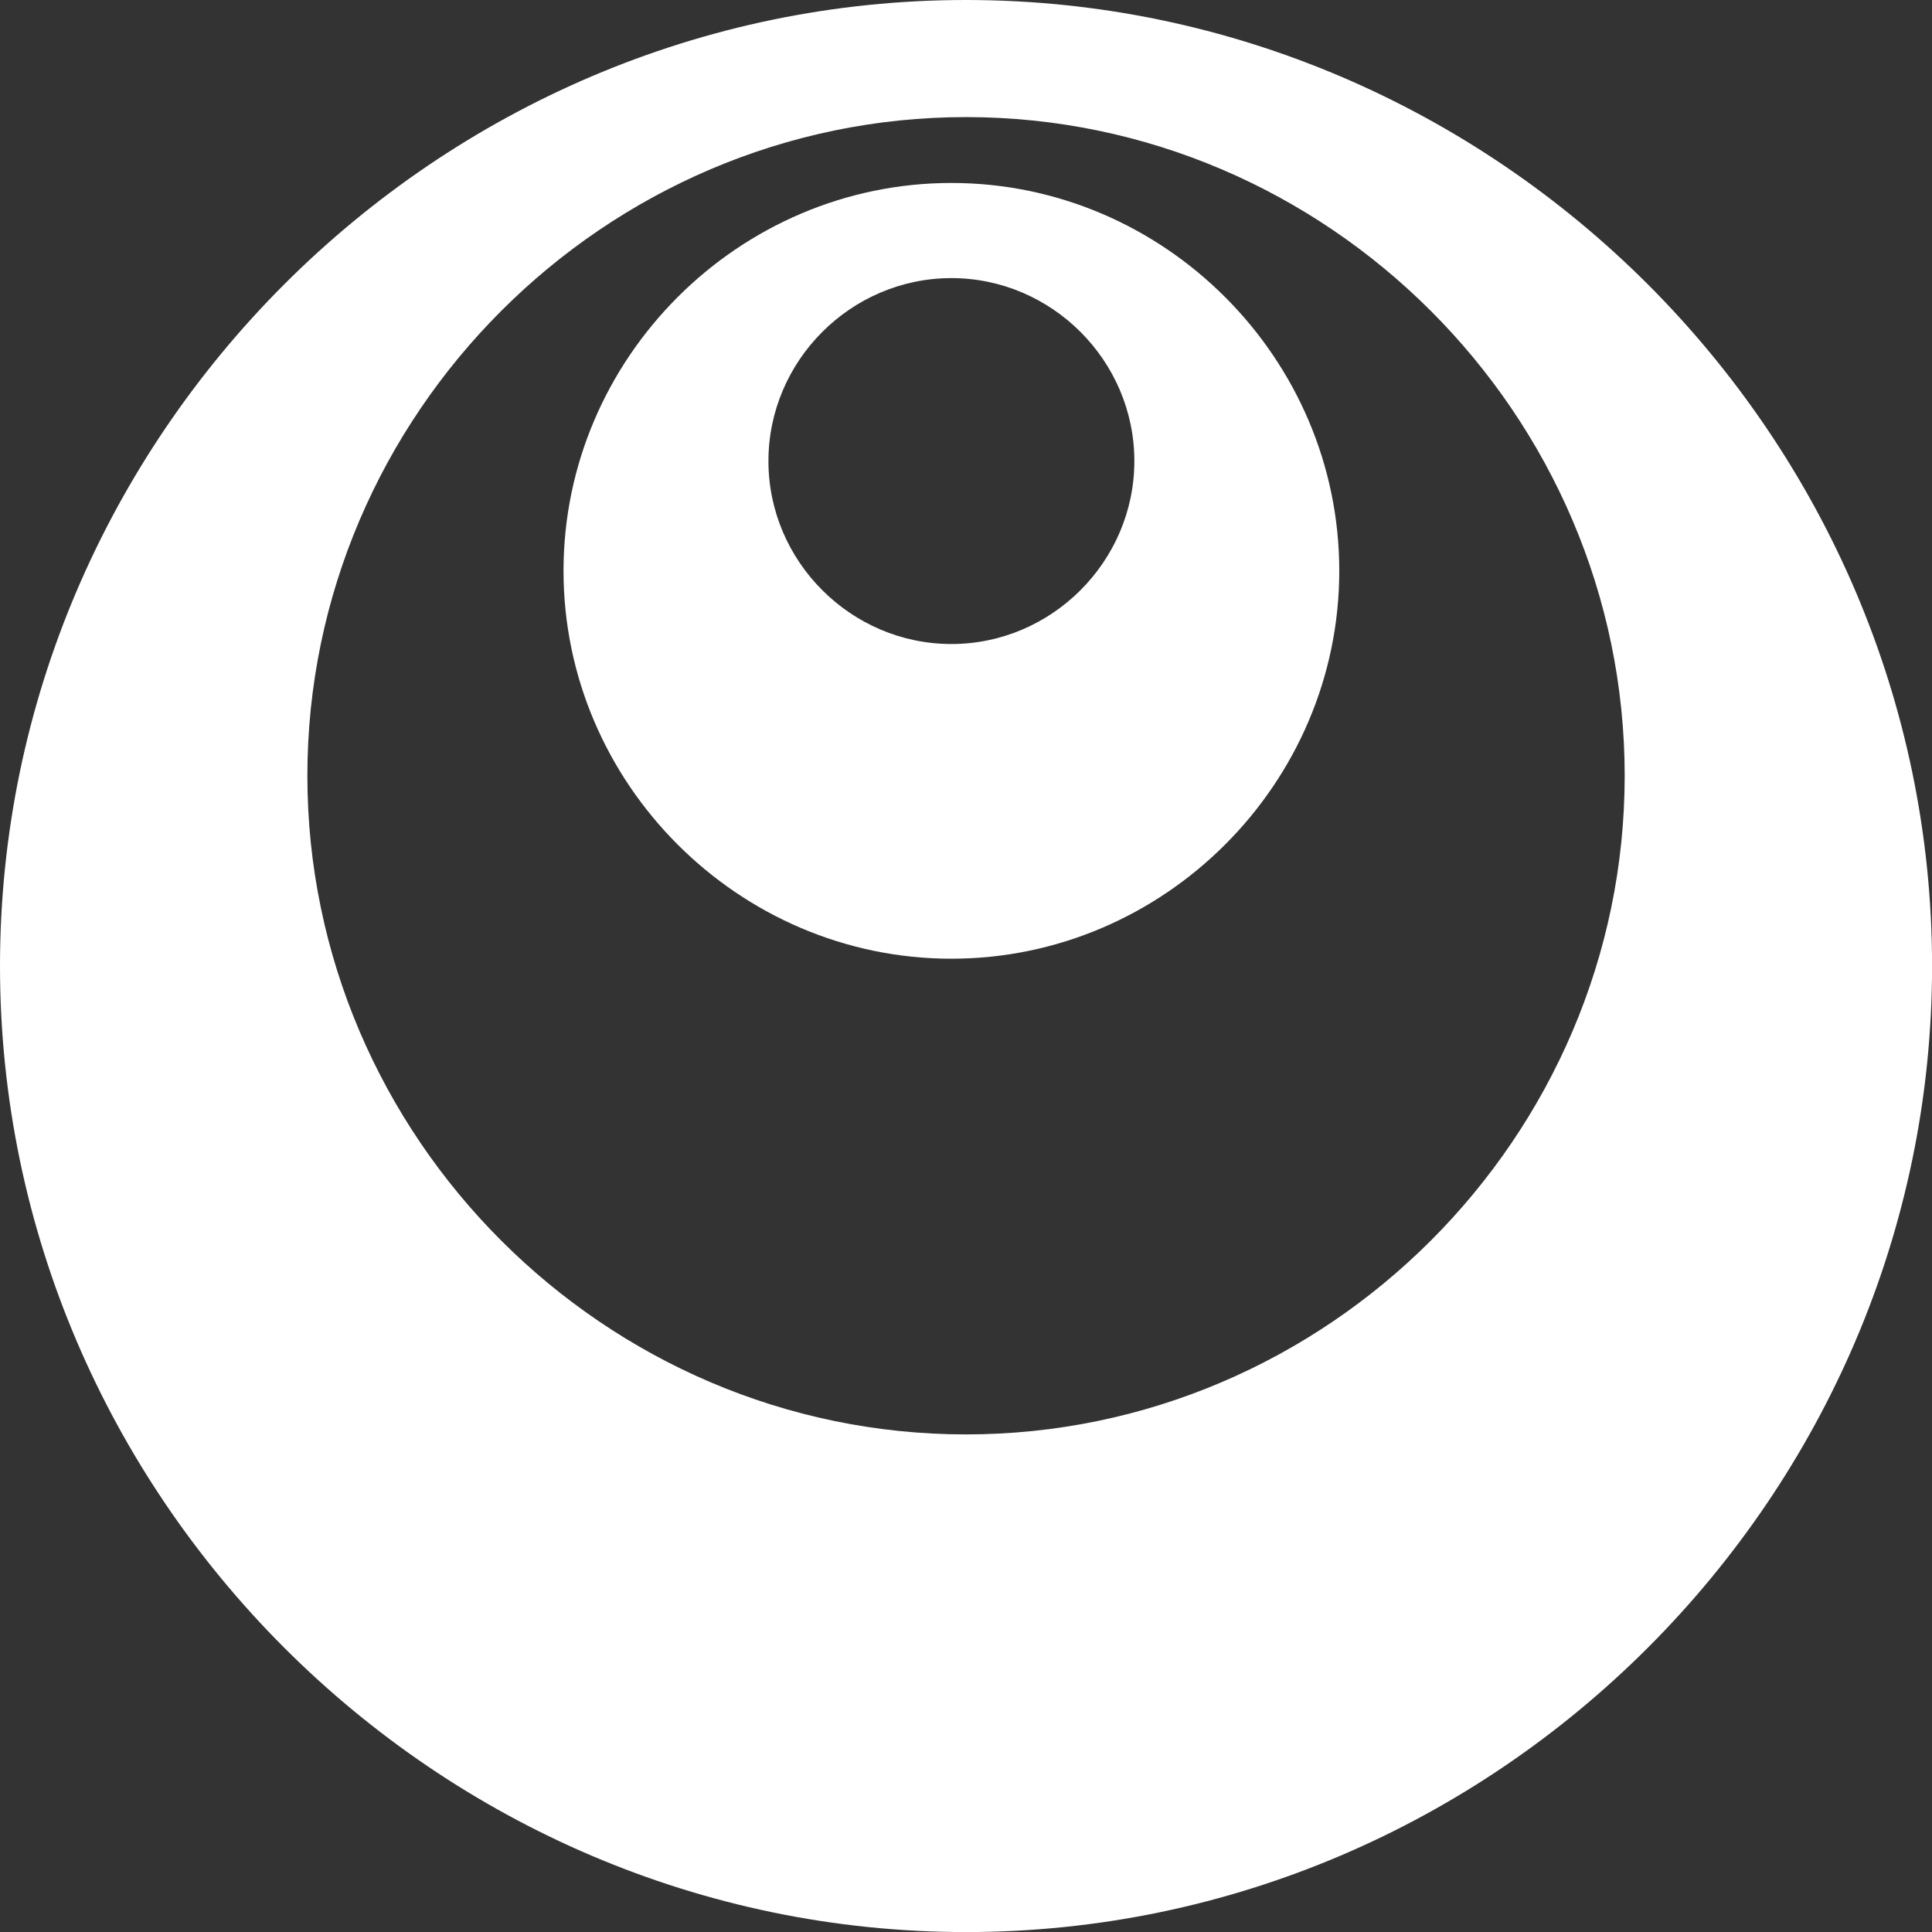 <?xml version="1.0" encoding="UTF-8" standalone="no"?>
<!DOCTYPE svg PUBLIC "-//W3C//DTD SVG 1.1//EN" "http://www.w3.org/Graphics/SVG/1.1/DTD/svg11.dtd">
<svg width="100%" height="100%" viewBox="0 0 250 250" version="1.1" xmlns="http://www.w3.org/2000/svg" xmlns:xlink="http://www.w3.org/1999/xlink" xml:space="preserve" xmlns:serif="http://www.serif.com/" style="fill-rule:evenodd;clip-rule:evenodd;stroke-linejoin:round;stroke-miterlimit:1.414;">
    <rect x="0" y="0" width="250" height="250" fill="#333333" stroke="none"/>
    <g transform="matrix(1.894,0,0,1.894,-1.894,0)">
        <path d="M67,0C30.793,0 1,29.793 1,66C1,102.207 30.793,132 67,132C103.207,132 133,102.207 133,66C133,29.793 103.207,0 67,0ZM67,98C42.314,98 22,77.686 22,53C22,28.314 42.314,8 67,8C91.686,8 112,28.314 112,53C112,77.686 91.686,98 67,98Z" style="fill:white;fill-rule:nonzero;"/>
    </g>
    <g transform="matrix(1.894,0,0,1.894,-1.894,0)">
        <path d="M66,12.5C51.463,12.5 39.5,24.463 39.5,39C39.5,53.537 51.463,65.5 66,65.5C80.537,65.5 92.5,53.537 92.5,39C92.5,24.463 80.537,12.5 66,12.5ZM66,44C59.143,44 53.5,38.357 53.5,31.5C53.5,24.643 59.143,19 66,19C72.857,19 78.5,24.643 78.5,31.5C78.5,38.357 72.857,44 66,44Z" style="fill:white;fill-rule:nonzero;"/>
    </g>
</svg>
